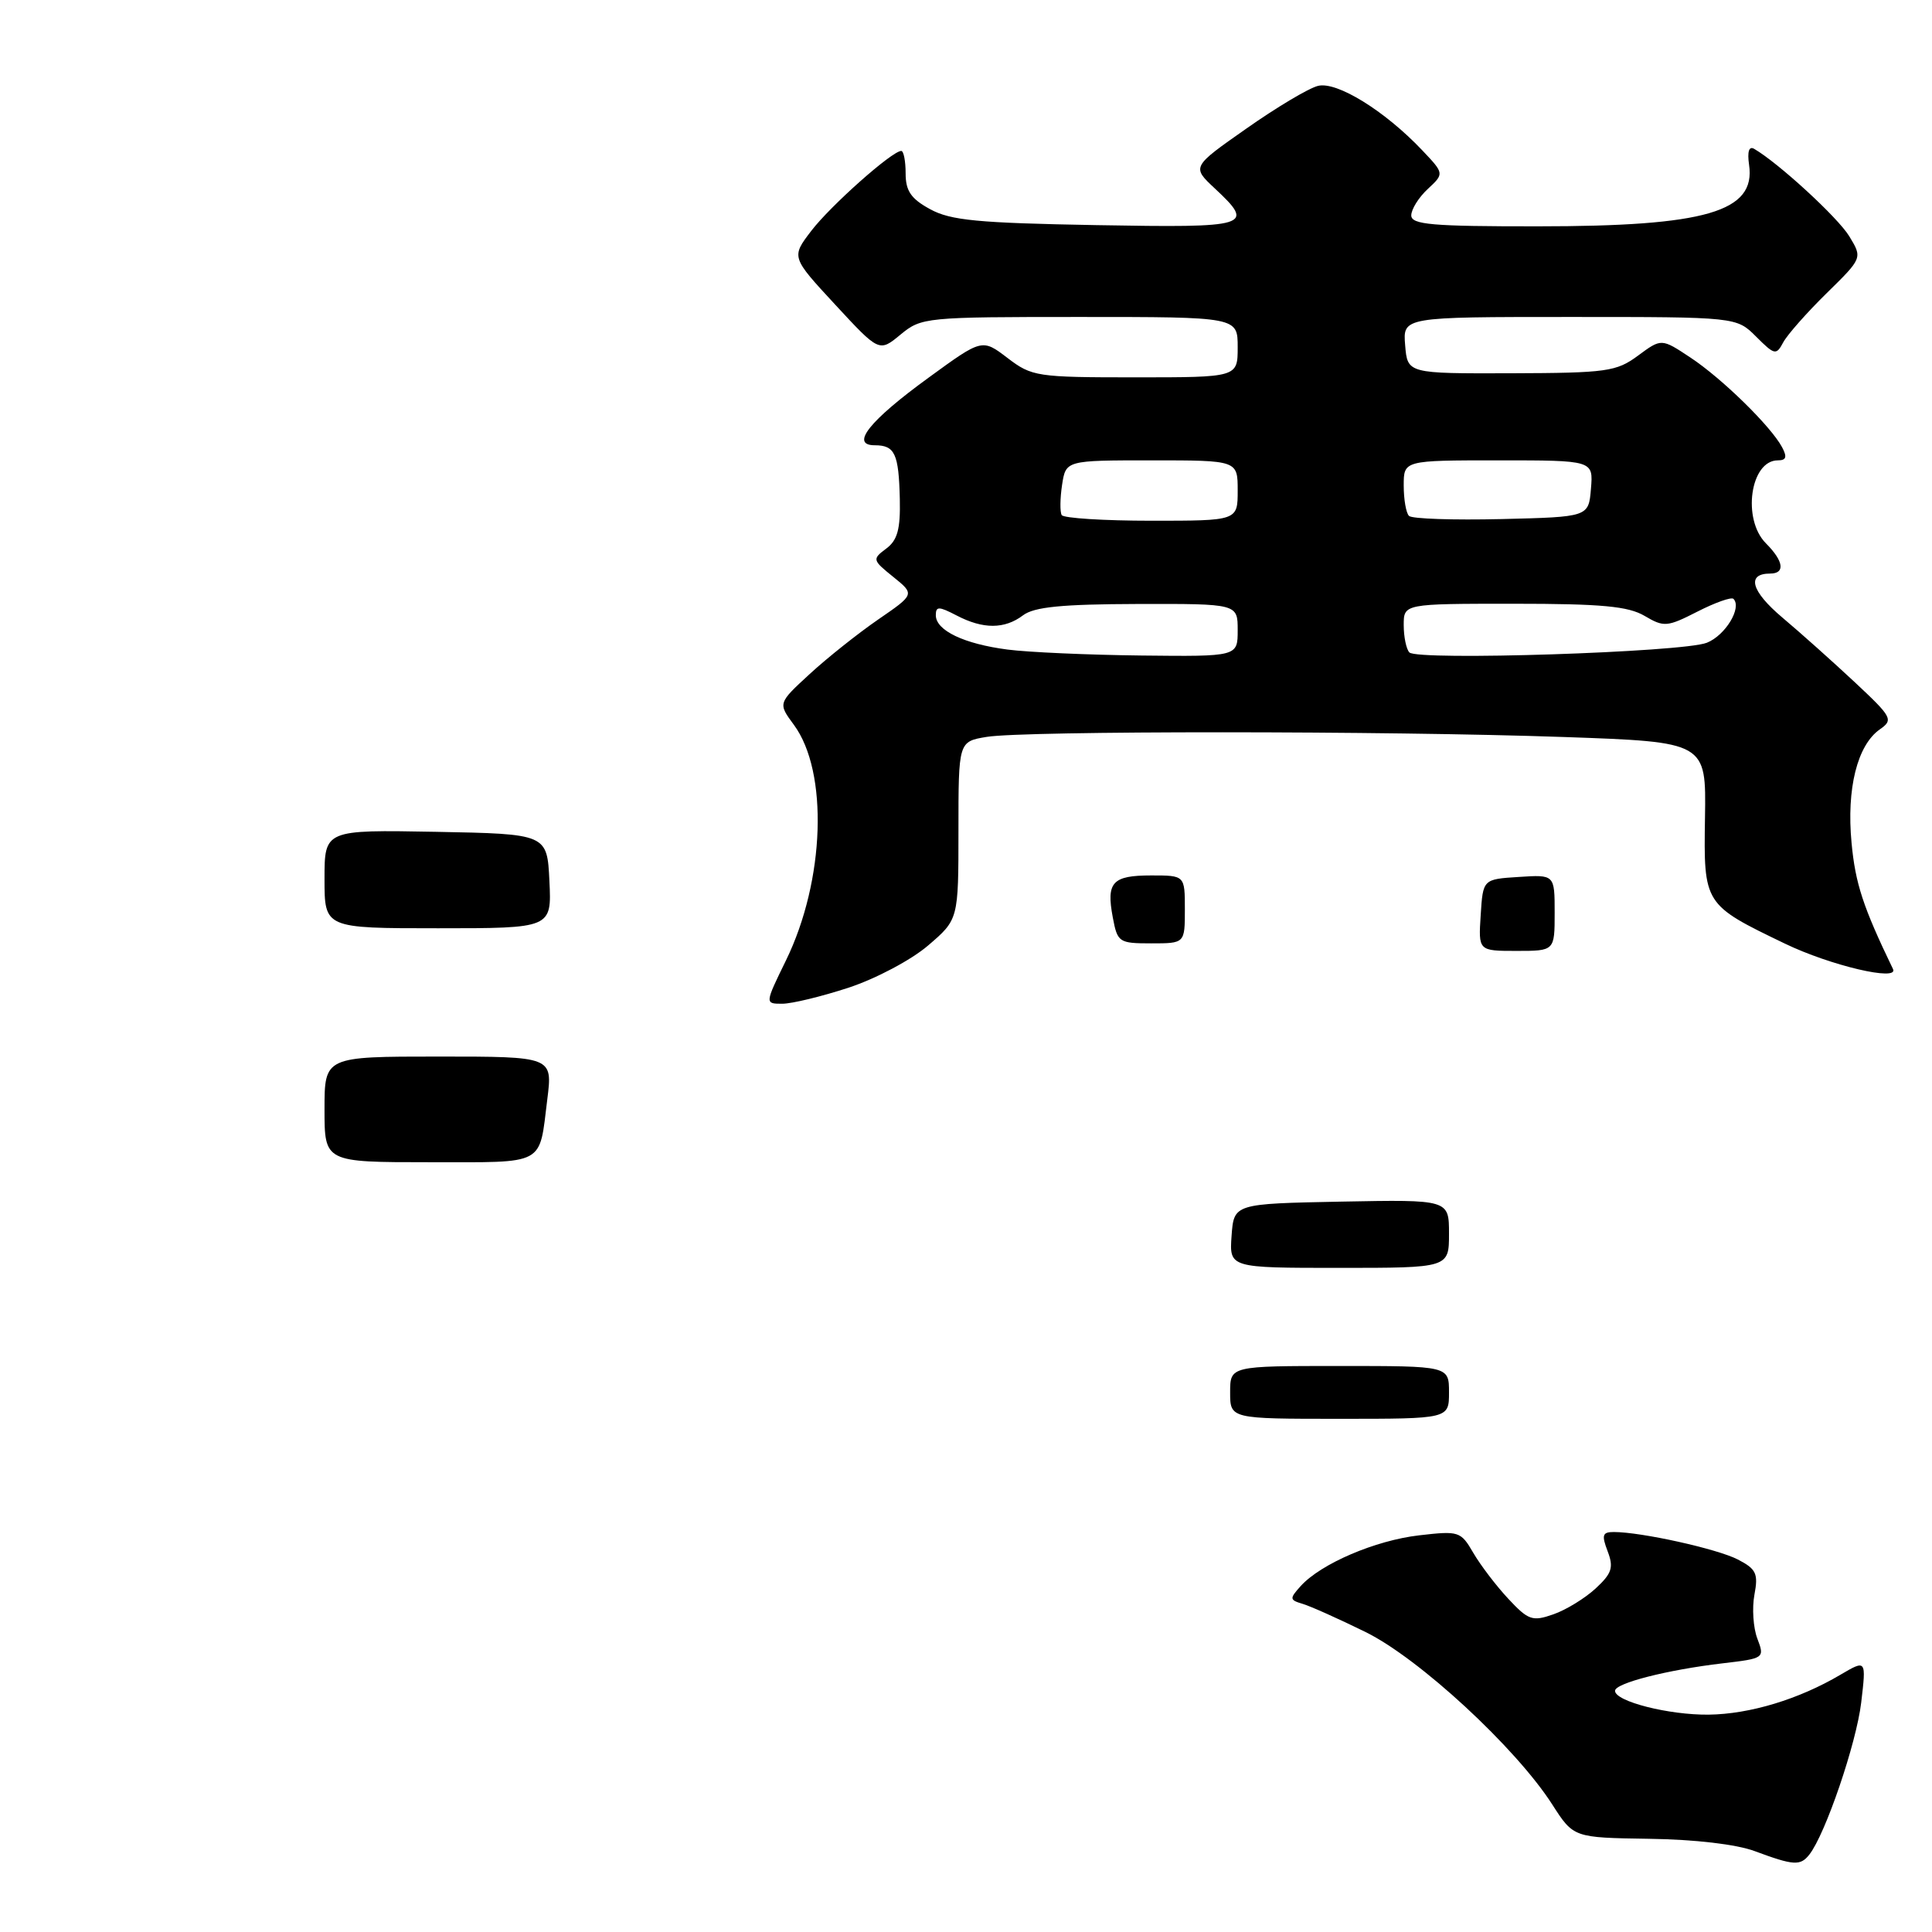 <?xml version="1.0" encoding="UTF-8" standalone="no"?>
<!DOCTYPE svg PUBLIC "-//W3C//DTD SVG 1.1//EN" "http://www.w3.org/Graphics/SVG/1.1/DTD/svg11.dtd" >
<svg xmlns="http://www.w3.org/2000/svg" xmlns:xlink="http://www.w3.org/1999/xlink" version="1.1" viewBox="0 0 256 256">
 <g >
 <path fill="currentColor"
d=" M 239.74 245.75 C 241.87 243.06 245.98 231.00 246.62 225.59 C 247.29 219.90 247.29 219.90 243.87 221.91 C 238.37 225.16 231.87 227.13 226.41 227.20 C 221.14 227.26 214.00 225.45 214.00 224.04 C 214.00 223.03 220.93 221.26 228.25 220.40 C 233.79 219.75 233.84 219.71 232.86 217.13 C 232.31 215.70 232.14 213.07 232.47 211.31 C 233.00 208.51 232.71 207.90 230.27 206.64 C 227.54 205.23 217.47 203.00 213.84 203.00 C 212.33 203.00 212.20 203.40 213.02 205.55 C 213.84 207.70 213.59 208.48 211.43 210.48 C 210.02 211.78 207.50 213.33 205.82 213.91 C 203.06 214.88 202.51 214.69 199.87 211.86 C 198.27 210.15 196.19 207.42 195.23 205.78 C 193.56 202.90 193.32 202.83 188.04 203.44 C 182.24 204.11 175.04 207.19 172.35 210.16 C 170.85 211.83 170.86 212.00 172.61 212.52 C 173.65 212.83 177.40 214.51 180.94 216.25 C 188.04 219.74 200.84 231.56 205.68 239.10 C 208.50 243.50 208.50 243.50 218.50 243.65 C 224.54 243.73 230.08 244.38 232.50 245.28 C 237.67 247.20 238.55 247.26 239.74 245.75 Z  M 112.45 130.87 C 116.06 129.68 120.74 127.20 122.97 125.29 C 127.00 121.84 127.00 121.84 127.00 110.05 C 127.00 98.26 127.00 98.26 130.75 97.64 C 135.71 96.82 183.60 96.83 207.29 97.66 C 226.08 98.32 226.08 98.32 225.92 108.32 C 225.74 119.83 225.76 119.86 236.50 125.03 C 242.55 127.95 251.65 130.08 250.83 128.40 C 246.86 120.18 245.84 117.06 245.34 111.68 C 244.66 104.49 246.10 98.75 249.08 96.65 C 250.91 95.37 250.74 95.05 245.76 90.39 C 242.87 87.69 238.54 83.82 236.15 81.81 C 232.02 78.32 231.39 76.00 234.56 76.00 C 236.58 76.00 236.35 74.35 234.00 72.00 C 230.81 68.81 231.92 61.00 235.57 61.00 C 236.69 61.00 236.83 60.56 236.13 59.25 C 234.64 56.47 228.16 50.13 223.98 47.37 C 220.15 44.83 220.15 44.83 217.05 47.12 C 214.18 49.24 212.93 49.42 200.22 49.46 C 186.50 49.50 186.50 49.50 186.19 45.75 C 185.88 42.00 185.88 42.00 207.99 42.00 C 230.09 42.00 230.09 42.00 232.70 44.61 C 235.15 47.06 235.36 47.10 236.29 45.36 C 236.84 44.34 239.43 41.41 242.04 38.85 C 246.79 34.19 246.79 34.19 245.04 31.31 C 243.53 28.82 235.64 21.58 232.43 19.72 C 231.75 19.33 231.51 20.09 231.76 21.83 C 232.68 28.06 226.07 29.99 203.75 29.99 C 189.72 30.00 187.00 29.76 187.00 28.54 C 187.00 27.74 187.98 26.16 189.19 25.04 C 191.38 23.00 191.38 23.00 188.44 19.90 C 183.49 14.68 177.13 10.75 174.64 11.38 C 173.41 11.68 169.14 14.23 165.16 17.03 C 157.91 22.11 157.91 22.11 160.96 24.96 C 166.34 29.99 165.71 30.19 145.25 29.83 C 129.60 29.55 125.96 29.21 123.25 27.72 C 120.71 26.34 120.00 25.30 120.00 22.97 C 120.00 21.34 119.74 20.00 119.42 20.00 C 118.21 20.00 110.04 27.26 107.49 30.60 C 104.84 34.07 104.84 34.07 110.67 40.37 C 116.50 46.67 116.50 46.67 119.33 44.33 C 122.09 42.05 122.63 42.00 143.08 42.00 C 164.00 42.00 164.00 42.00 164.00 46.00 C 164.00 50.00 164.00 50.00 150.43 50.00 C 137.41 50.00 136.73 49.90 133.51 47.44 C 130.14 44.87 130.14 44.87 123.06 50.03 C 115.20 55.74 112.60 59.00 115.91 59.00 C 118.58 59.00 119.09 60.11 119.23 66.13 C 119.32 70.13 118.92 71.59 117.42 72.70 C 115.56 74.09 115.59 74.21 118.36 76.44 C 121.22 78.75 121.22 78.75 116.36 82.09 C 113.69 83.93 109.60 87.18 107.29 89.31 C 103.08 93.18 103.08 93.18 105.19 96.04 C 109.79 102.26 109.31 116.68 104.15 127.25 C 101.34 133.00 101.34 133.00 103.65 133.00 C 104.92 133.00 108.88 132.04 112.45 130.87 Z  M 163.00 184.50 C 163.00 181.00 163.00 181.00 177.50 181.00 C 192.00 181.00 192.00 181.00 192.00 184.50 C 192.00 188.00 192.00 188.00 177.50 188.00 C 163.00 188.00 163.00 188.00 163.00 184.50 Z  M 163.19 163.75 C 163.50 159.50 163.50 159.50 177.75 159.22 C 192.00 158.95 192.00 158.95 192.00 163.47 C 192.00 168.00 192.00 168.00 177.44 168.00 C 162.89 168.00 162.89 168.00 163.19 163.75 Z  M 43.00 147.00 C 43.00 140.00 43.00 140.00 58.12 140.00 C 73.23 140.00 73.23 140.00 72.52 145.66 C 71.41 154.56 72.46 154.00 56.89 154.00 C 43.00 154.00 43.00 154.00 43.00 147.00 Z  M 196.20 121.25 C 196.50 116.50 196.50 116.50 201.25 116.20 C 206.00 115.89 206.00 115.89 206.00 120.95 C 206.00 126.00 206.00 126.00 200.95 126.00 C 195.89 126.00 195.89 126.00 196.20 121.25 Z  M 147.45 121.56 C 146.57 116.89 147.38 116.00 152.56 116.00 C 157.00 116.00 157.00 116.00 157.00 120.50 C 157.00 125.00 157.00 125.00 152.55 125.00 C 148.26 125.00 148.07 124.87 147.45 121.56 Z  M 43.00 116.47 C 43.00 109.95 43.00 109.95 57.75 110.22 C 72.50 110.50 72.50 110.50 72.80 116.75 C 73.10 123.00 73.10 123.00 58.05 123.00 C 43.00 123.00 43.00 123.00 43.00 116.47 Z  M 133.50 86.07 C 127.73 85.32 124.00 83.54 124.00 81.52 C 124.00 80.32 124.40 80.33 126.75 81.55 C 130.27 83.39 133.11 83.38 135.56 81.53 C 137.03 80.42 140.69 80.06 150.75 80.03 C 164.00 80.00 164.00 80.00 164.00 83.50 C 164.00 87.00 164.00 87.00 151.25 86.86 C 144.24 86.78 136.25 86.43 133.50 86.07 Z  M 186.75 86.45 C 186.34 86.02 186.00 84.39 186.00 82.83 C 186.00 80.00 186.00 80.00 200.60 80.00 C 212.22 80.00 215.75 80.33 217.92 81.61 C 220.48 83.12 220.90 83.09 224.92 81.04 C 227.27 79.84 229.42 79.08 229.69 79.35 C 230.85 80.52 228.62 84.20 226.16 85.17 C 222.97 86.43 187.82 87.57 186.75 86.45 Z  M 140.68 68.25 C 140.44 67.84 140.46 66.04 140.73 64.25 C 141.23 61.00 141.23 61.00 152.61 61.00 C 164.00 61.00 164.00 61.00 164.00 65.00 C 164.00 69.00 164.00 69.00 152.56 69.00 C 146.27 69.00 140.92 68.66 140.68 68.25 Z  M 186.70 68.36 C 186.31 67.98 186.00 66.17 186.00 64.33 C 186.00 61.00 186.00 61.00 198.56 61.00 C 211.12 61.00 211.12 61.00 210.81 64.75 C 210.50 68.50 210.50 68.50 198.95 68.78 C 192.59 68.93 187.08 68.75 186.70 68.36 Z "/>
</g>
</svg>